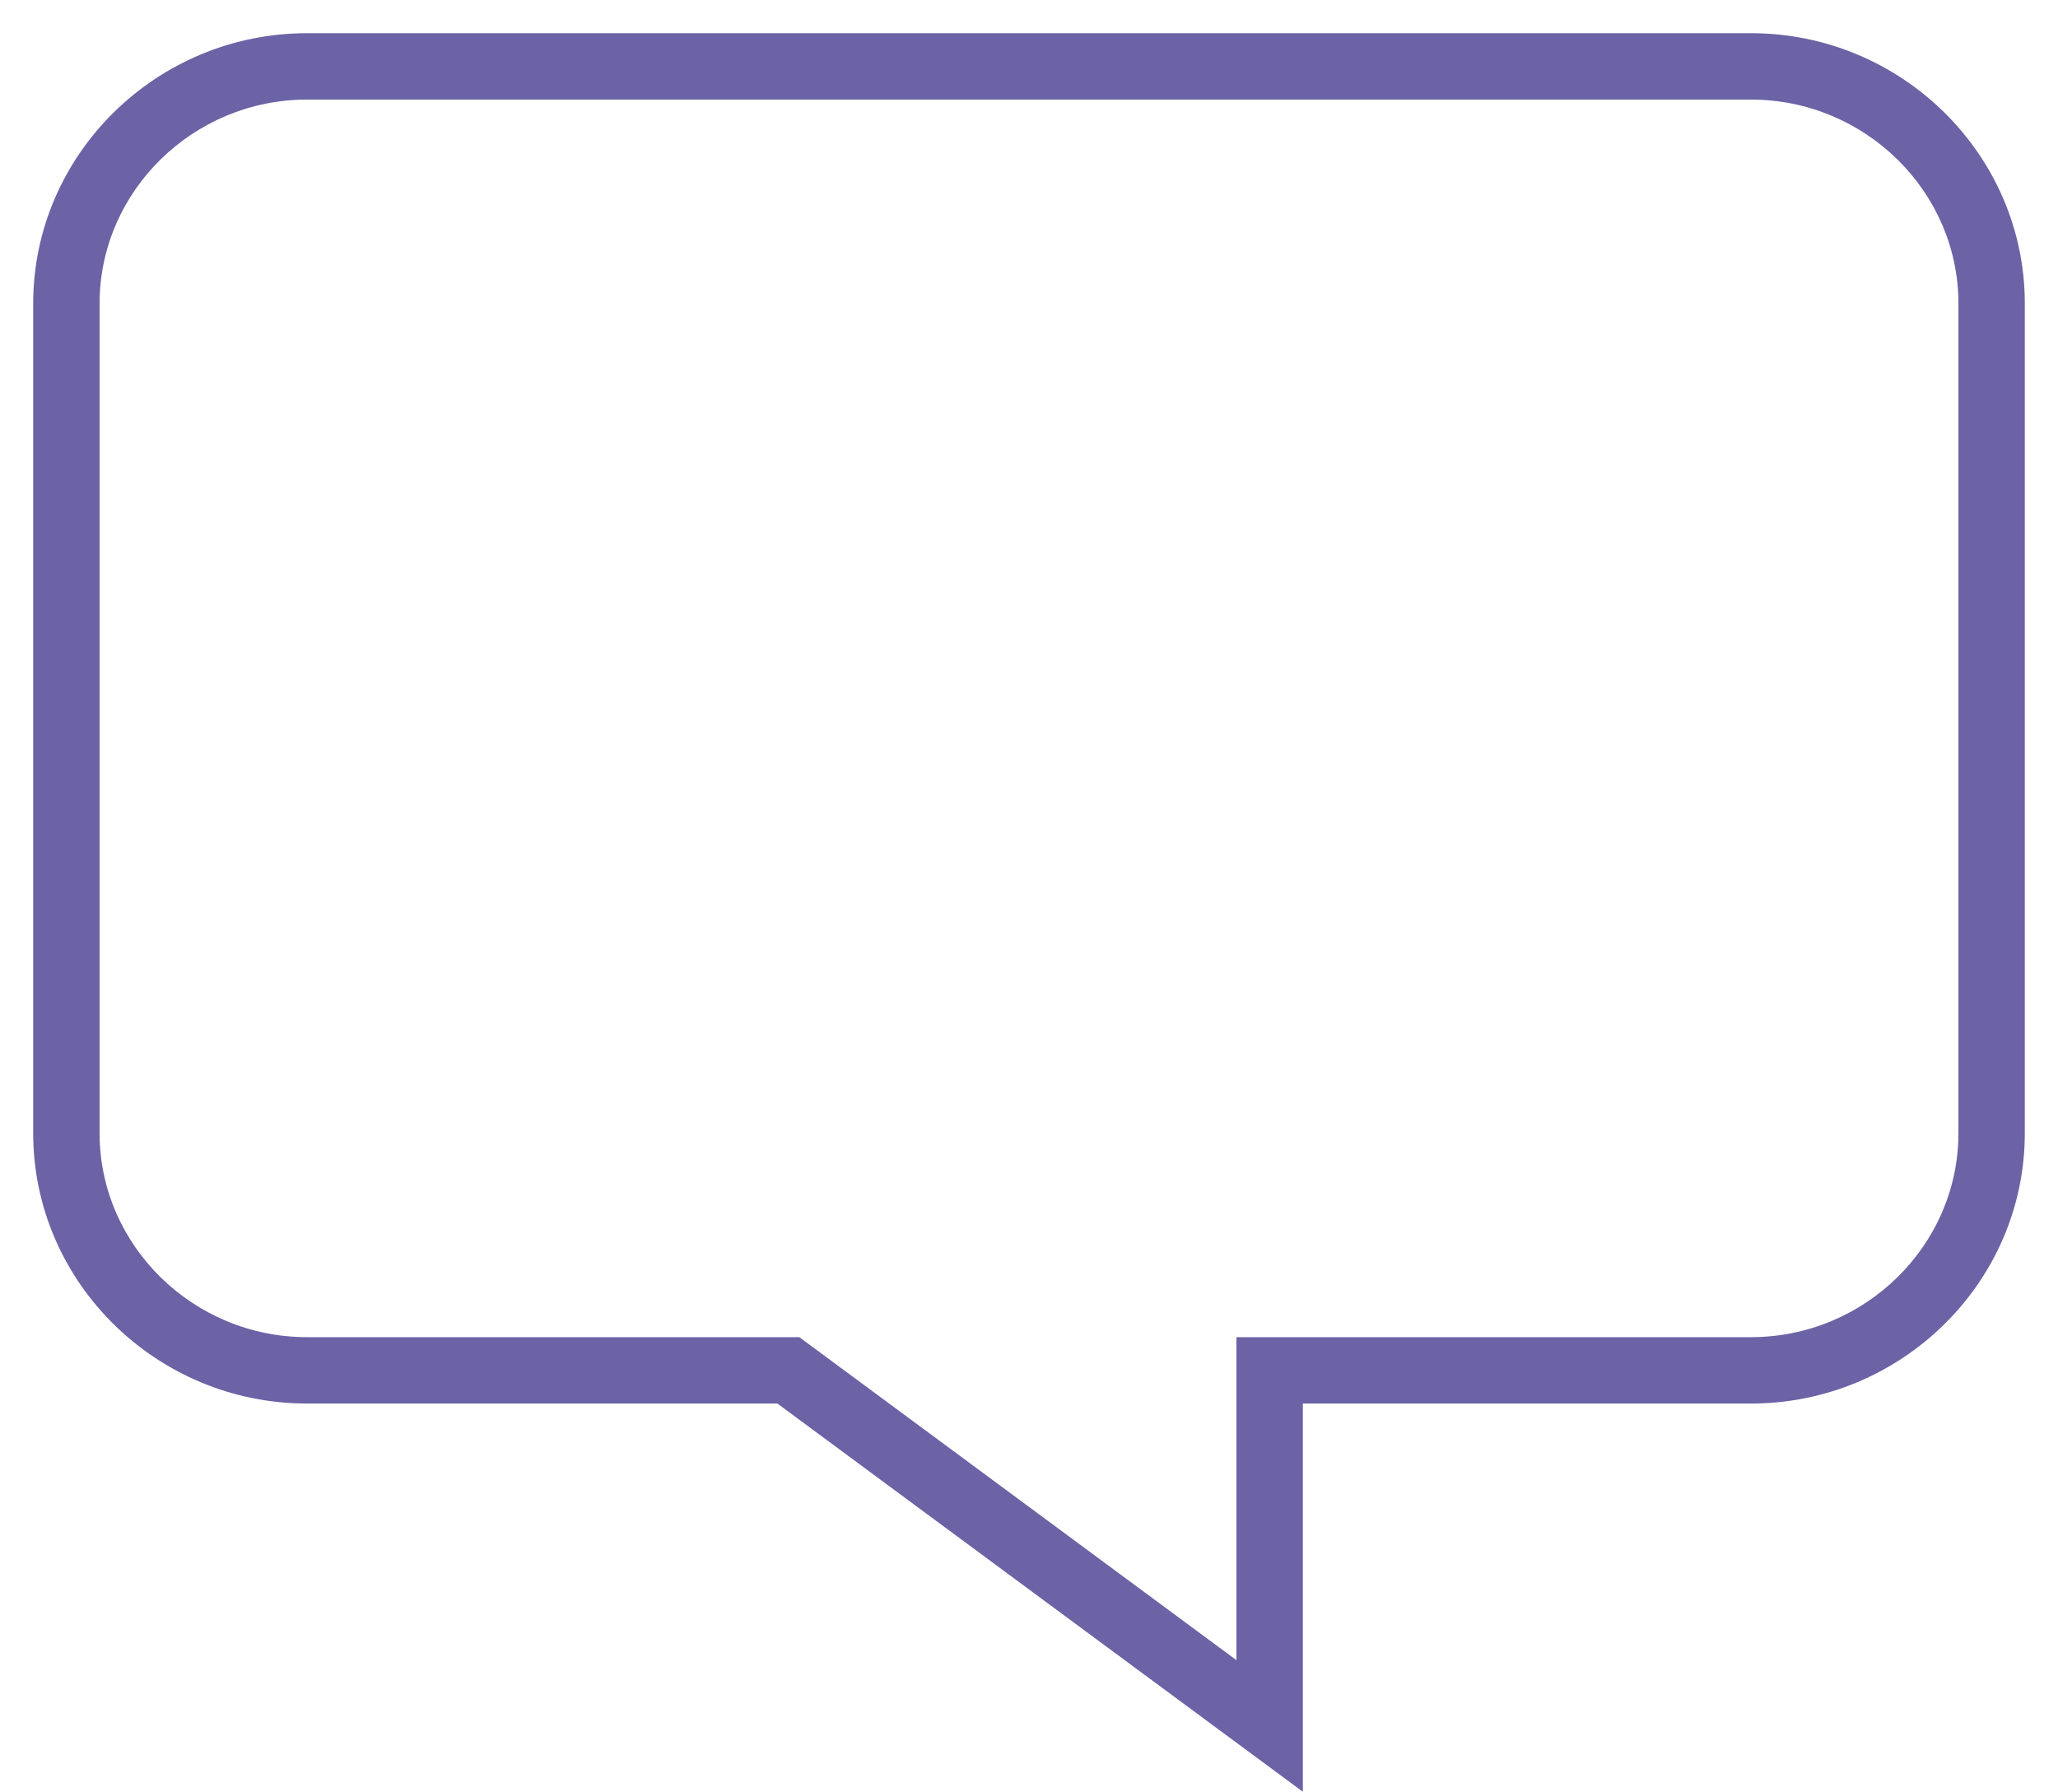 <?xml version="1.0" encoding="UTF-8"?>
<svg width="31px" height="27px" viewBox="0 0 31 27" version="1.1" xmlns="http://www.w3.org/2000/svg" xmlns:xlink="http://www.w3.org/1999/xlink">
    <!-- Generator: Sketch 43.2 (39069) - http://www.bohemiancoding.com/sketch -->
    <title>Page 1</title>
    <desc>Created with Sketch.</desc>
    <defs></defs>
    <g id="Page-1" stroke="none" stroke-width="1" fill="none" fill-rule="evenodd">
        <g id="Home_v2-Copy" transform="translate(-952, -2763)" fill-rule="nonzero" fill="#6C62A6">
            <g id="community" transform="translate(327, 2635)">
                <g id="Group-6">
                    <path d="M629.625,149.143 C627.357,149.143 625.5,147.314 625.5,145.071 L625.5,132.571 C625.5,130.329 627.357,128.5 629.625,128.5 L651.375,128.5 C653.643,128.5 655.5,130.329 655.5,132.571 L655.5,145.071 C655.5,147.314 653.643,149.143 651.375,149.143 L644.625,149.143 L644.625,154.991 L636.71,149.143 L629.625,149.143 Z M643.625,148.143 L651.375,148.143 C653.094,148.143 654.5,146.758 654.5,145.071 L654.5,132.571 C654.5,130.885 653.094,129.5 651.375,129.5 L629.625,129.5 C627.906,129.5 626.5,130.885 626.5,132.571 L626.5,145.071 C626.5,146.758 627.906,148.143 629.625,148.143 L637.04,148.143 L643.625,153.009 L643.625,148.143 Z" id="Page-1"></path>
                </g>
            </g>
        </g>
    </g>
</svg>